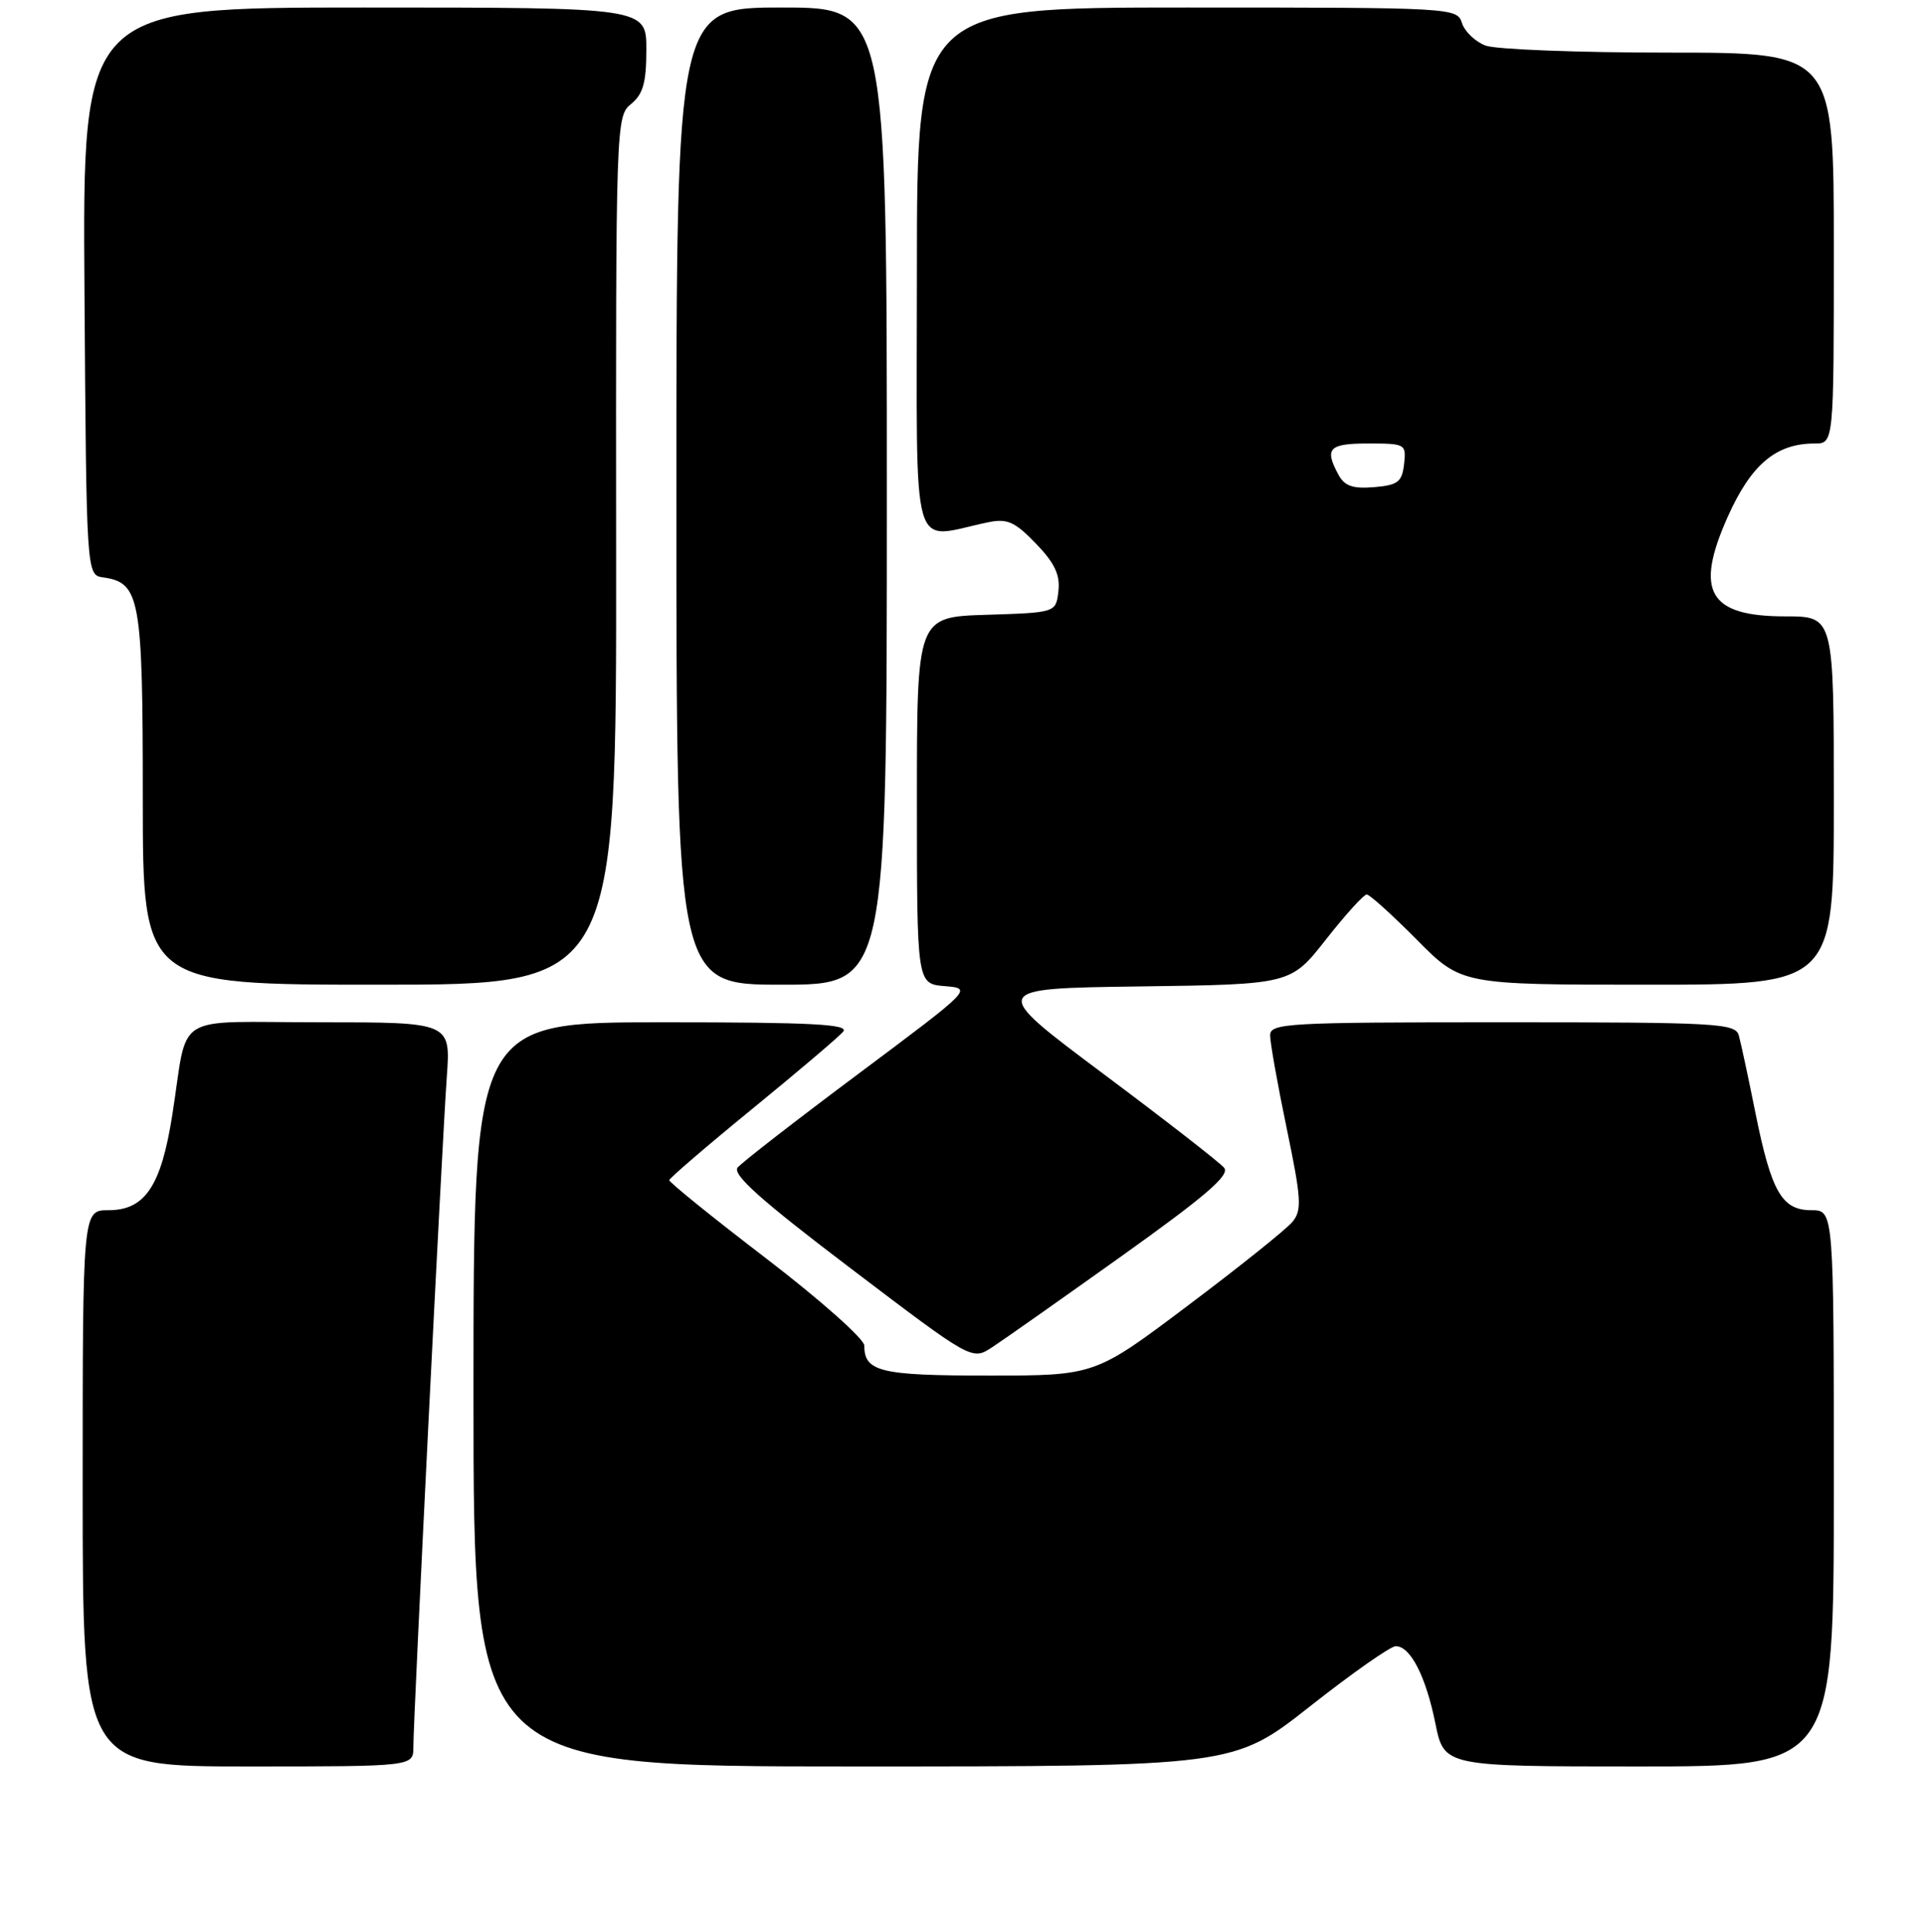 <?xml version="1.0" encoding="UTF-8" standalone="no"?>
<!DOCTYPE svg PUBLIC "-//W3C//DTD SVG 1.1//EN" "http://www.w3.org/Graphics/SVG/1.1/DTD/svg11.dtd" >
<svg xmlns="http://www.w3.org/2000/svg" xmlns:xlink="http://www.w3.org/1999/xlink" version="1.1" viewBox="0 0 256 257">
 <g >
 <path fill="currentColor"
d=" M 55.00 232.42 C 55.00 228.55 58.84 151.61 59.45 143.25 C 59.97 136.00 59.97 136.00 42.60 136.00 C 22.63 136.00 25.11 134.45 22.93 148.30 C 21.44 157.80 19.30 161.00 14.43 161.00 C 11.00 161.00 11.00 161.00 11.00 198.00 C 11.00 235.00 11.00 235.00 33.00 235.00 C 55.00 235.00 55.00 235.00 55.00 232.42 Z  M 174.31 227.00 C 179.89 222.60 185.03 219.00 185.71 219.00 C 187.66 219.00 189.71 222.99 190.98 229.25 C 192.14 235.00 192.14 235.00 218.07 235.00 C 244.00 235.00 244.00 235.00 244.00 198.00 C 244.00 161.00 244.00 161.00 241.02 161.00 C 237.08 161.00 235.69 158.57 233.56 148.00 C 232.62 143.32 231.63 138.71 231.36 137.75 C 230.90 136.13 228.54 136.00 199.93 136.00 C 171.14 136.00 169.00 136.12 169.00 137.75 C 169.00 138.71 169.99 144.29 171.21 150.14 C 173.16 159.54 173.25 160.99 171.96 162.56 C 171.16 163.53 164.92 168.53 158.09 173.66 C 145.69 183.00 145.69 183.00 131.54 183.00 C 117.12 183.00 115.00 182.49 115.00 179.01 C 115.00 178.13 109.15 172.94 102.00 167.46 C 94.85 161.99 89.02 157.28 89.05 157.00 C 89.08 156.73 94.06 152.45 100.12 147.50 C 106.18 142.55 111.61 137.94 112.19 137.25 C 113.03 136.26 108.12 136.00 88.12 136.00 C 63.00 136.00 63.00 136.00 63.00 185.50 C 63.00 235.00 63.00 235.00 113.57 235.00 C 164.15 235.00 164.15 235.00 174.31 227.00 Z  M 149.30 167.06 C 160.42 159.12 163.68 156.32 162.88 155.36 C 162.31 154.66 155.04 149.01 146.73 142.80 C 131.62 131.50 131.62 131.50 151.68 131.23 C 171.74 130.96 171.74 130.96 176.43 124.98 C 179.02 121.69 181.45 119.00 181.85 119.00 C 182.24 119.00 185.23 121.70 188.50 125.00 C 194.44 131.00 194.44 131.00 219.22 131.00 C 244.00 131.00 244.00 131.00 244.00 106.50 C 244.00 82.00 244.00 82.00 237.57 82.00 C 227.34 82.00 225.43 78.69 229.91 68.70 C 233.01 61.78 236.32 59.00 241.45 59.00 C 244.00 59.00 244.00 59.00 244.00 33.00 C 244.00 7.00 244.00 7.00 222.07 7.00 C 210.00 7.00 199.01 6.58 197.65 6.06 C 196.29 5.54 194.88 4.19 194.52 3.06 C 193.88 1.03 193.32 1.00 157.93 1.00 C 122.00 1.00 122.00 1.00 122.00 36.11 C 122.00 75.26 120.97 71.64 131.50 69.48 C 134.02 68.96 135.03 69.41 137.83 72.31 C 140.33 74.90 141.07 76.47 140.83 78.63 C 140.50 81.50 140.50 81.50 131.25 81.79 C 122.00 82.08 122.00 82.08 122.00 106.48 C 122.00 130.88 122.00 130.88 125.70 131.19 C 129.41 131.50 129.41 131.50 114.29 142.80 C 105.97 149.01 98.71 154.65 98.15 155.32 C 97.39 156.24 101.26 159.69 113.23 168.77 C 129.33 180.99 129.33 180.99 132.00 179.24 C 133.46 178.29 141.25 172.80 149.30 167.06 Z  M 81.98 73.25 C 81.93 16.33 81.96 15.48 83.96 13.84 C 85.57 12.53 86.00 11.00 86.00 6.59 C 86.00 1.00 86.00 1.00 48.49 1.00 C 10.98 1.00 10.98 1.00 11.24 38.75 C 11.50 76.50 11.50 76.50 13.74 76.82 C 18.64 77.51 19.00 79.55 19.00 106.22 C 19.00 131.00 19.00 131.00 50.51 131.00 C 82.03 131.00 82.03 131.00 81.98 73.25 Z  M 118.00 66.00 C 118.00 1.00 118.00 1.00 104.00 1.00 C 90.00 1.00 90.00 1.00 90.00 66.00 C 90.00 131.00 90.00 131.00 104.00 131.00 C 118.00 131.00 118.00 131.00 118.00 66.00 Z  M 178.07 63.12 C 176.20 59.64 176.82 59.00 182.07 59.00 C 187.00 59.00 187.12 59.07 186.82 61.75 C 186.54 64.13 186.00 64.54 182.82 64.81 C 179.97 65.04 178.89 64.66 178.07 63.12 Z "/>
</g>
</svg>
